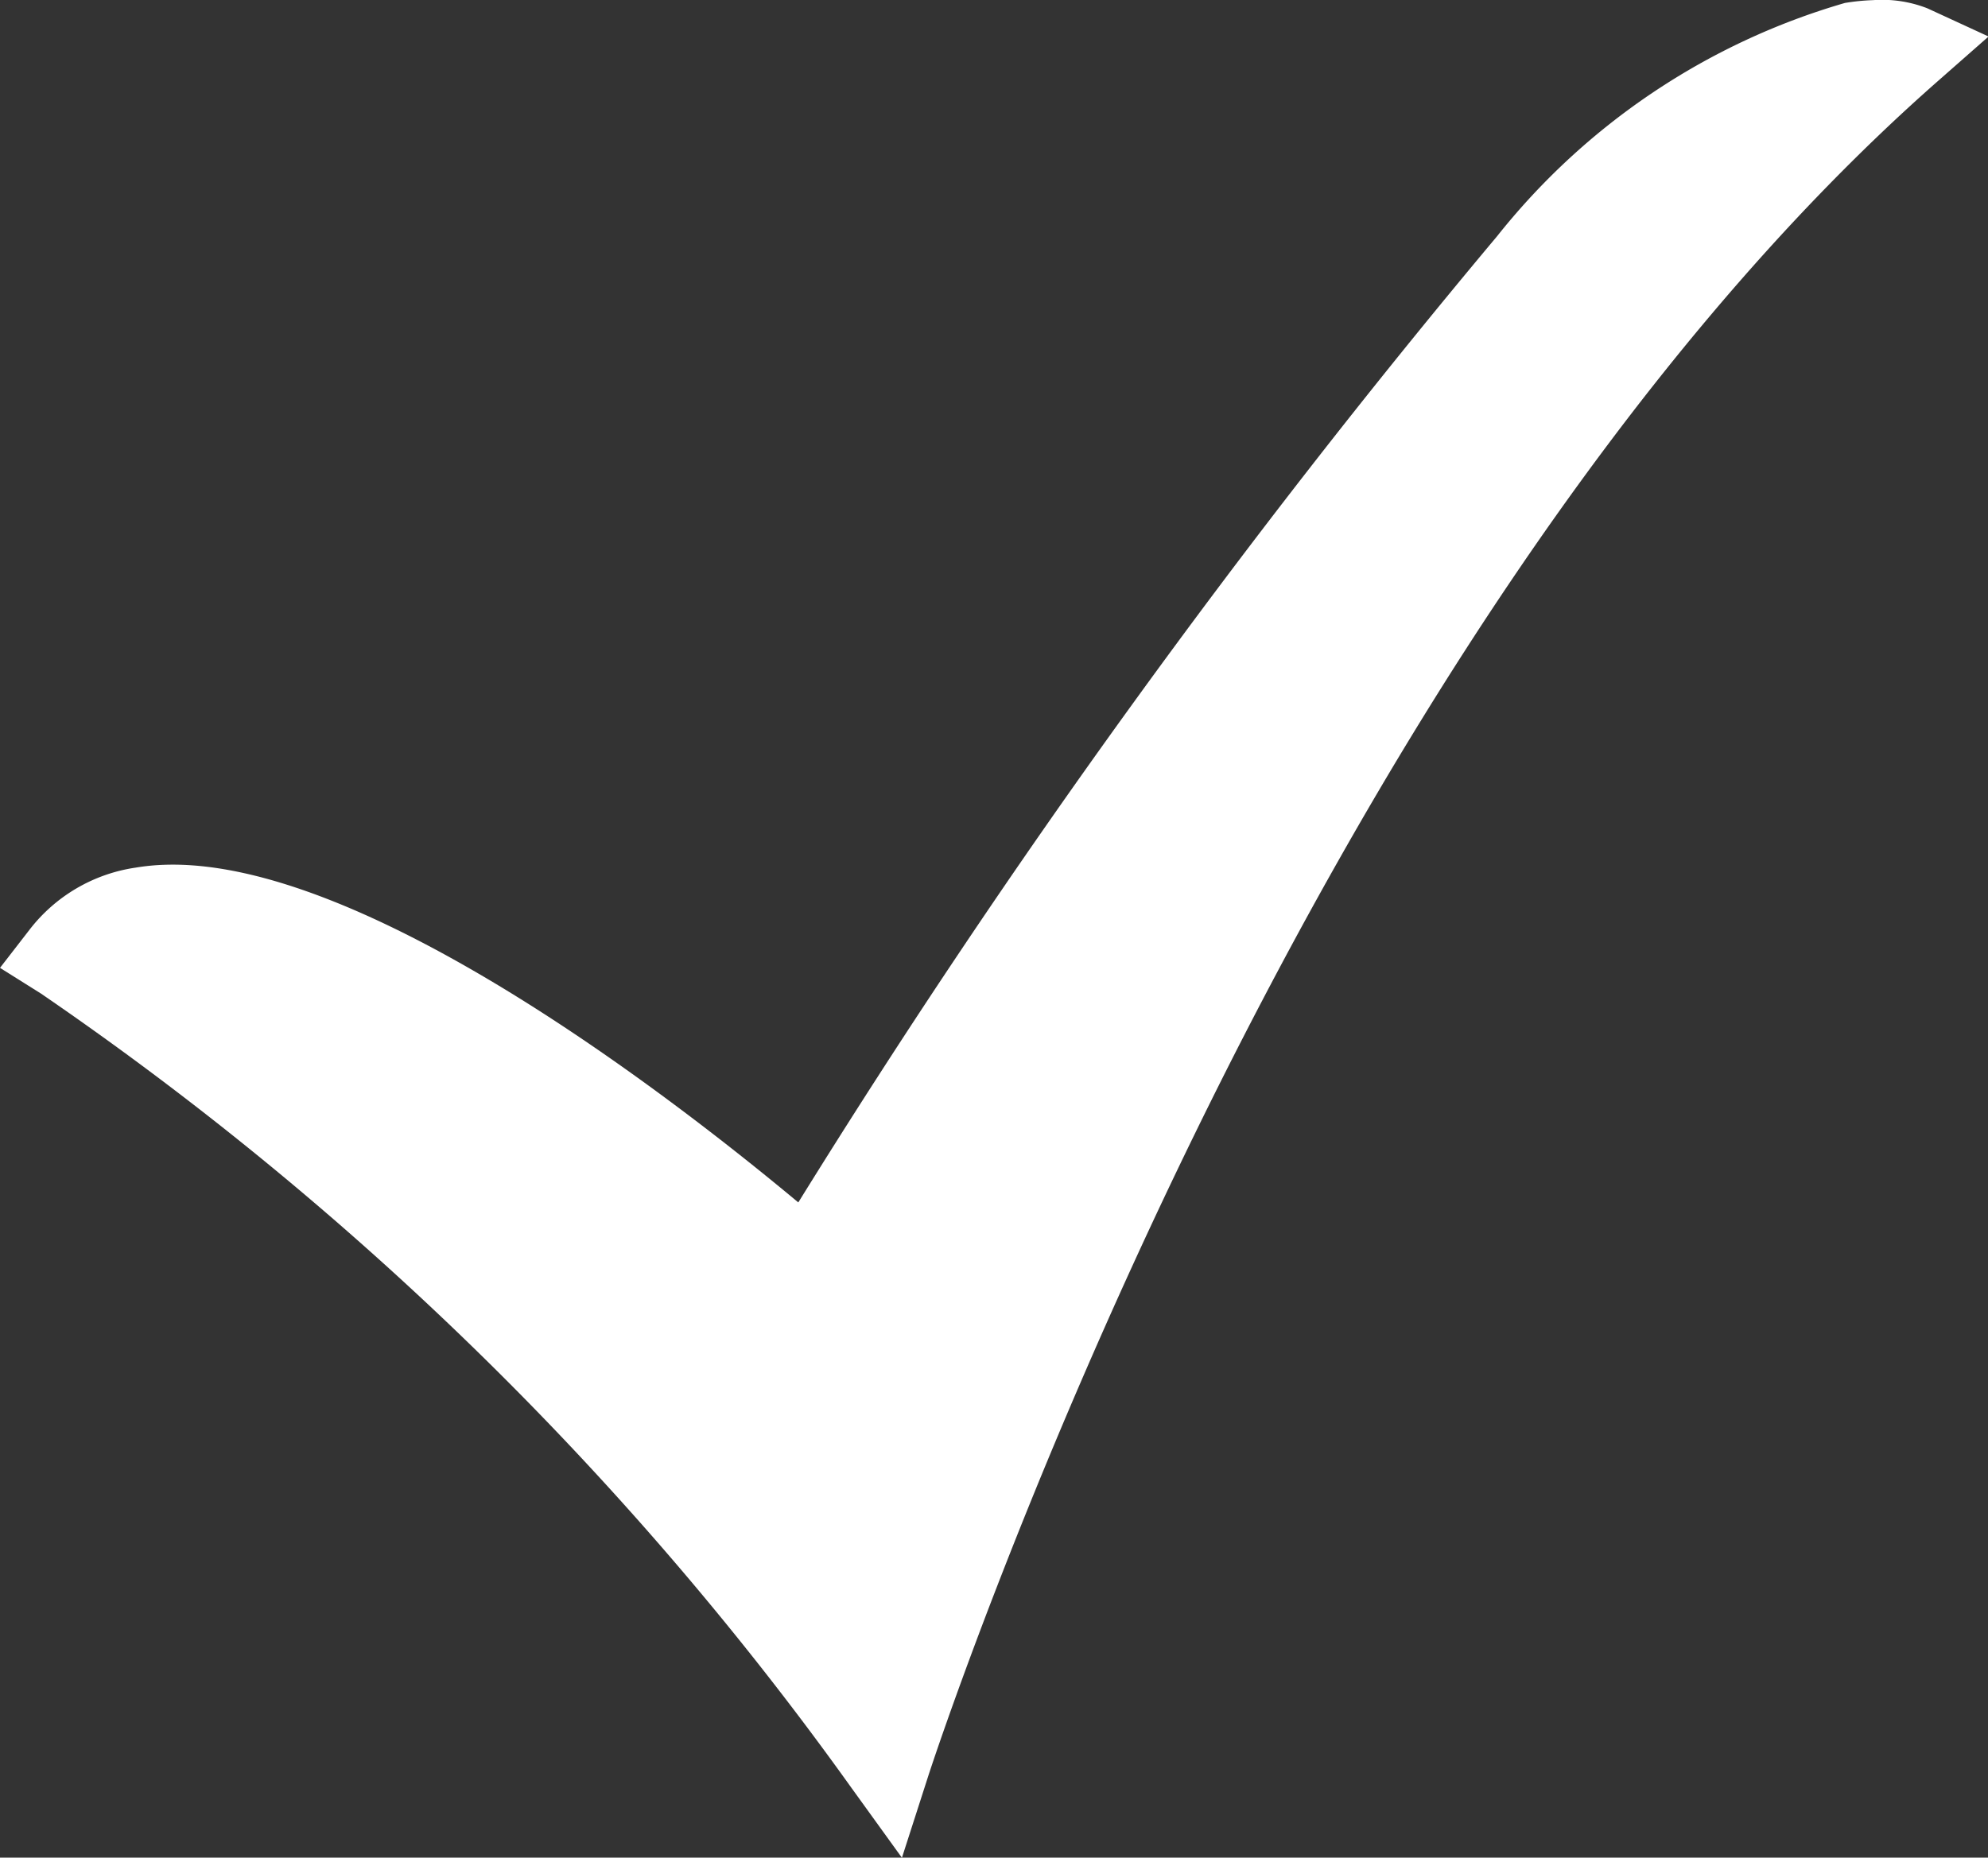 <svg xmlns="http://www.w3.org/2000/svg" width="14.1" height="13.178" viewBox="0 0 14.1 13.178">
  <rect x="0" y="0" width="14.1" height="13.178" fill="#333333" stroke="none"/>
  <path id="Path_1051" data-name="Path 1051" d="M141.778,469.906a23.113,23.113,0,0,0-5.746-5.631l-.29-.182.209-.27a1.162,1.162,0,0,1,.753-.441,1.532,1.532,0,0,1,.2-.02c1.415-.052,3.617,1.659,4.5,2.395a59.267,59.267,0,0,1,4.956-6.854,4.888,4.888,0,0,1,2.467-1.655,1.518,1.518,0,0,1,.2-.02.883.883,0,0,1,.385.058l.434.2-.357.314c-4.551,4-7.136,11.942-7.162,12.022l-.188.584Z" transform="translate(-135.742 -457.227)" fill="#fff"/>
</svg>
